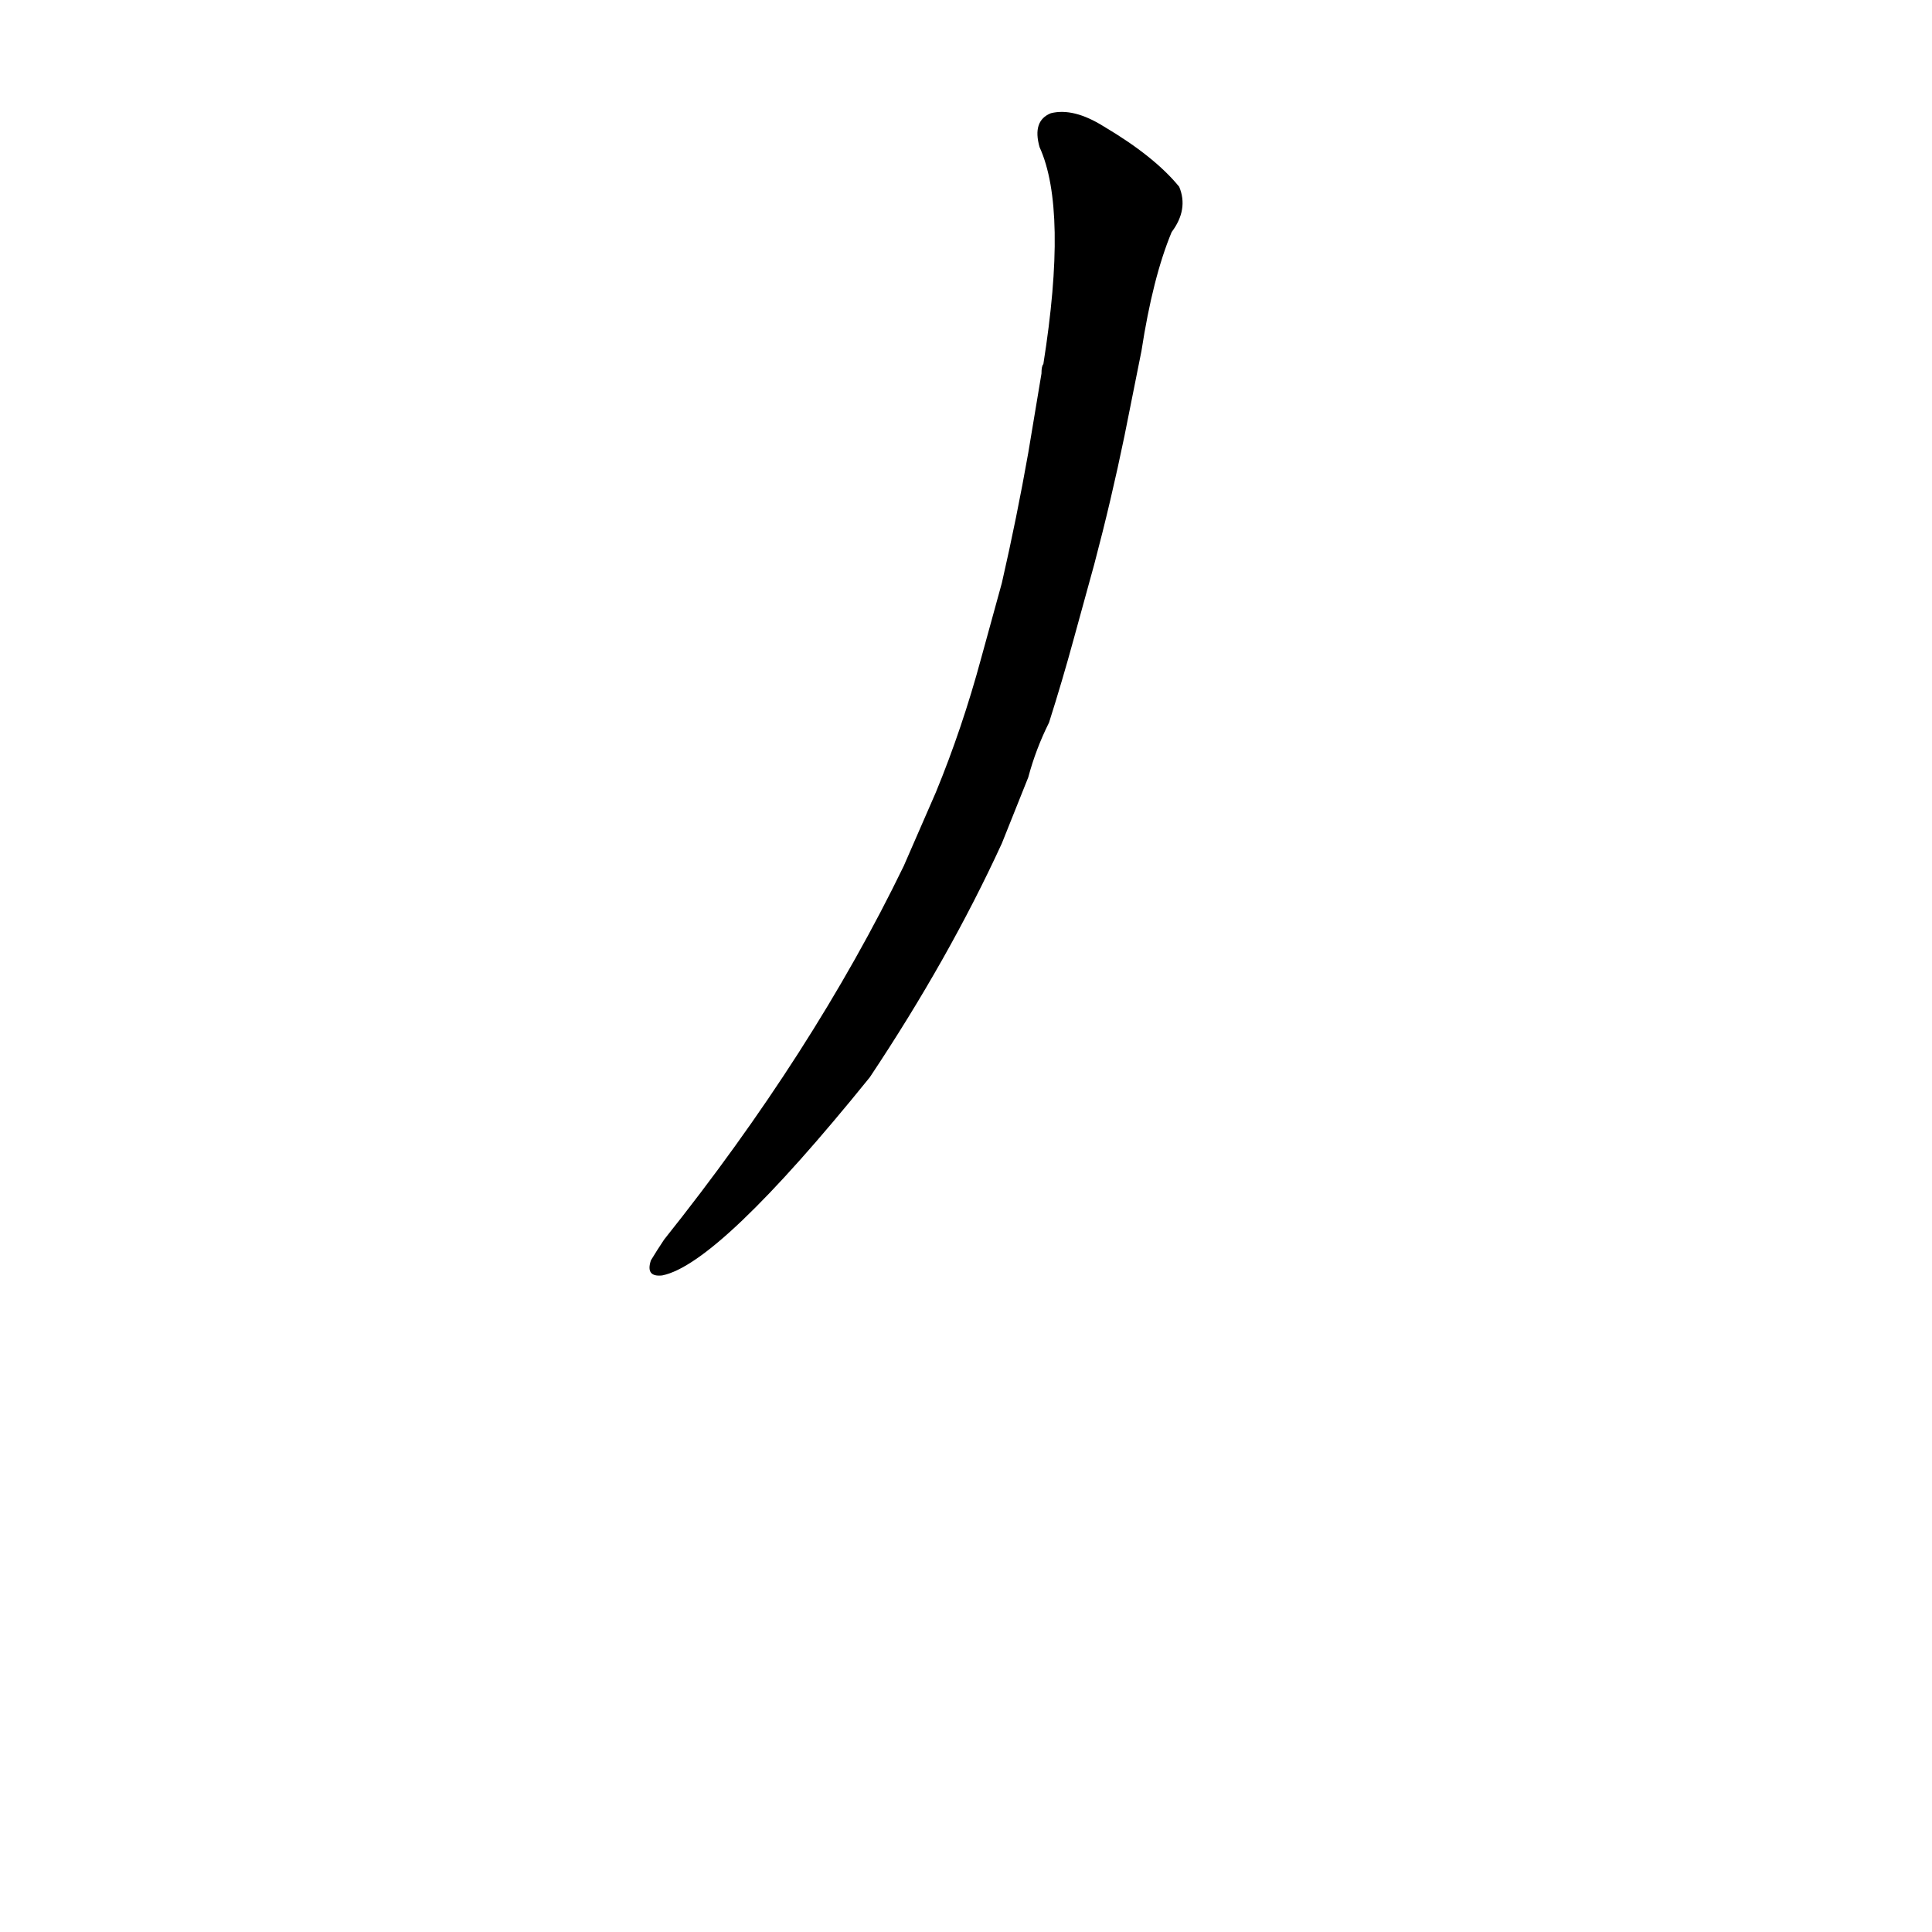 <?xml version='1.0' encoding='utf-8'?>
<svg xmlns="http://www.w3.org/2000/svg" version="1.1" viewBox="0 0 1024 1024"><g transform="scale(1, -1) translate(0, -900)"><path d="M 545 488 Q 549 503 556 517 Q 563 539 569 561 L 580 601 Q 589 635 596 669 L 605 714 Q 611 753 621 777 Q 630 789 625 801 Q 612 817 585 833 Q 569 843 557 840 Q 547 836 551 822 Q 566 789 553 707 Q 552 706 552 702 L 545 660 Q 539 626 531 591 L 520 551 Q 510 514 496 480 L 479 441 Q 431 342 352 243 Q 348 237 345 232 Q 342 223 351 224 Q 381 230 461 329 Q 503 392 531 453 L 545 488 Z" fill="black" /></g></svg>